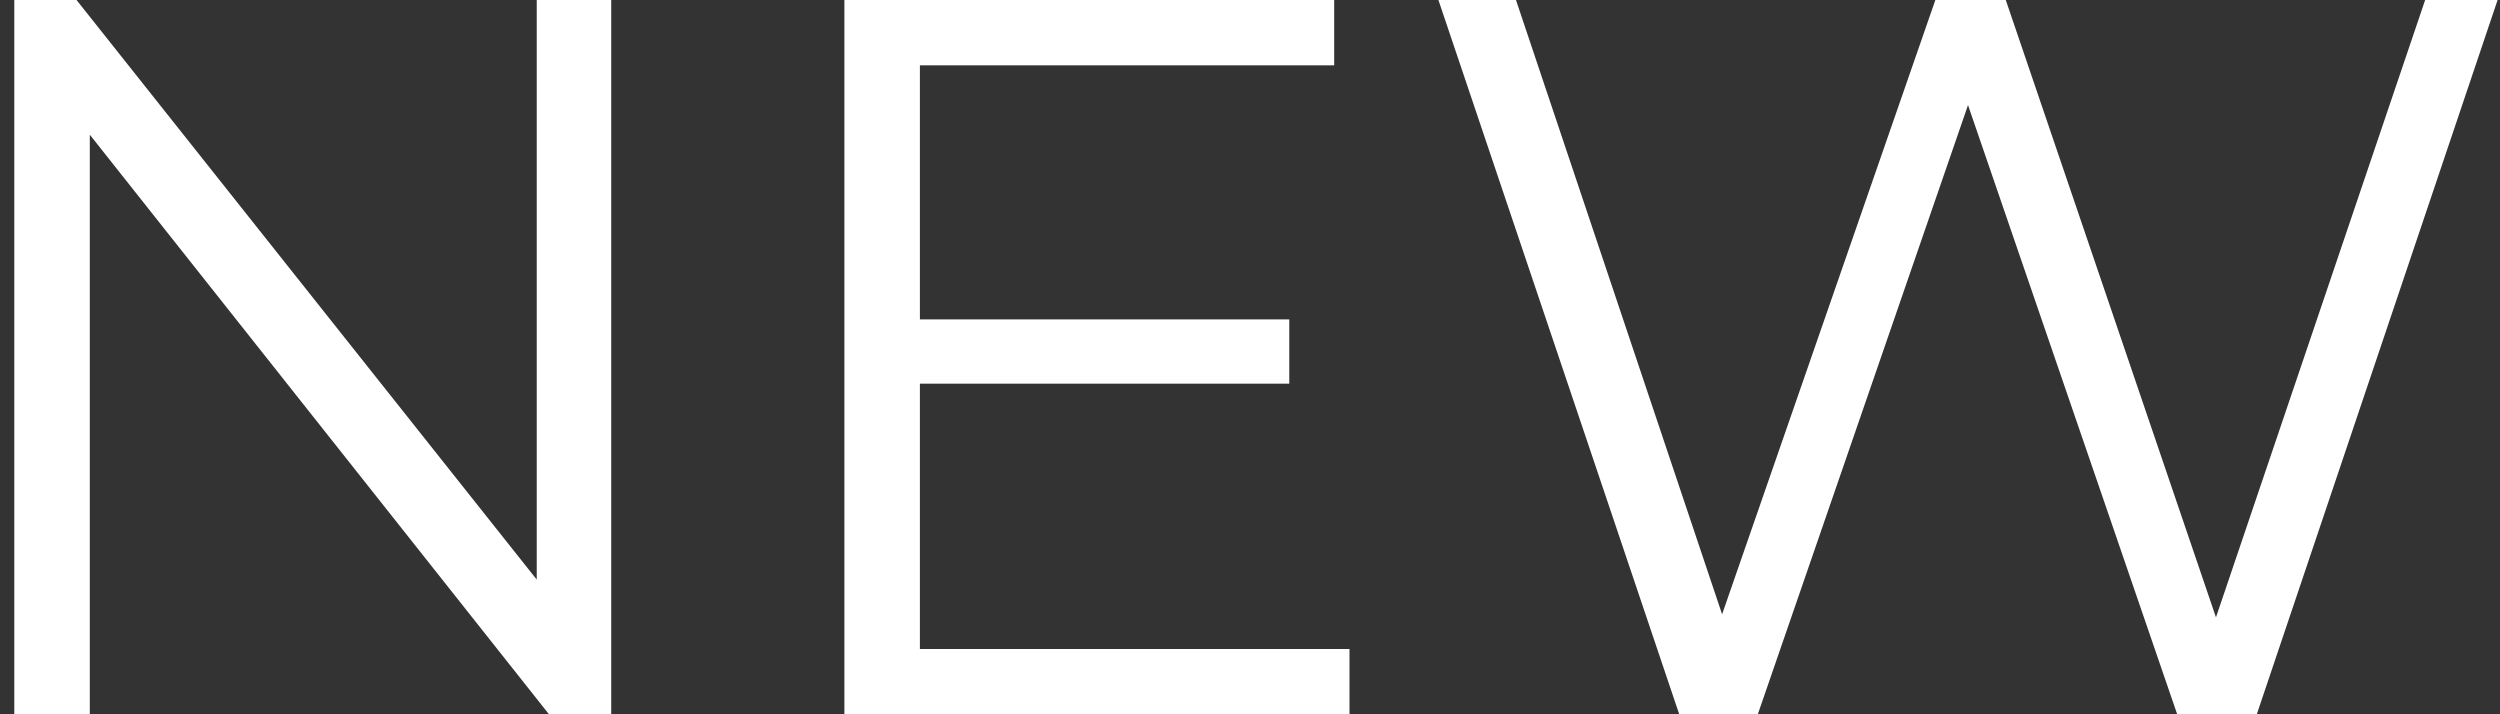 <svg width="49" height="14" viewBox="0 0 49 14" fill="none" xmlns="http://www.w3.org/2000/svg">
<rect x="0" y="0" width="49" height="14" fill="#333333" stroke="none"/>
<path d="M11.98 -9.53674e-07V14H10.76L1.76 2.64V14H0.28V-9.53674e-07H1.5L10.52 11.36V-9.53674e-07H11.98ZM26.45 12.72V14H16.55V-9.53674e-07H26.15V1.28H18.03V6.26H25.27V7.52H18.03V12.72H26.45ZM48.953 -9.53674e-07L44.233 14H42.673L38.573 2.06L34.453 14H32.913L28.193 -9.53674e-07H29.713L33.753 12.04L37.933 -9.53674e-07H39.313L43.433 12.1L47.533 -9.53674e-07H48.953Z" fill="white"/>
</svg>
